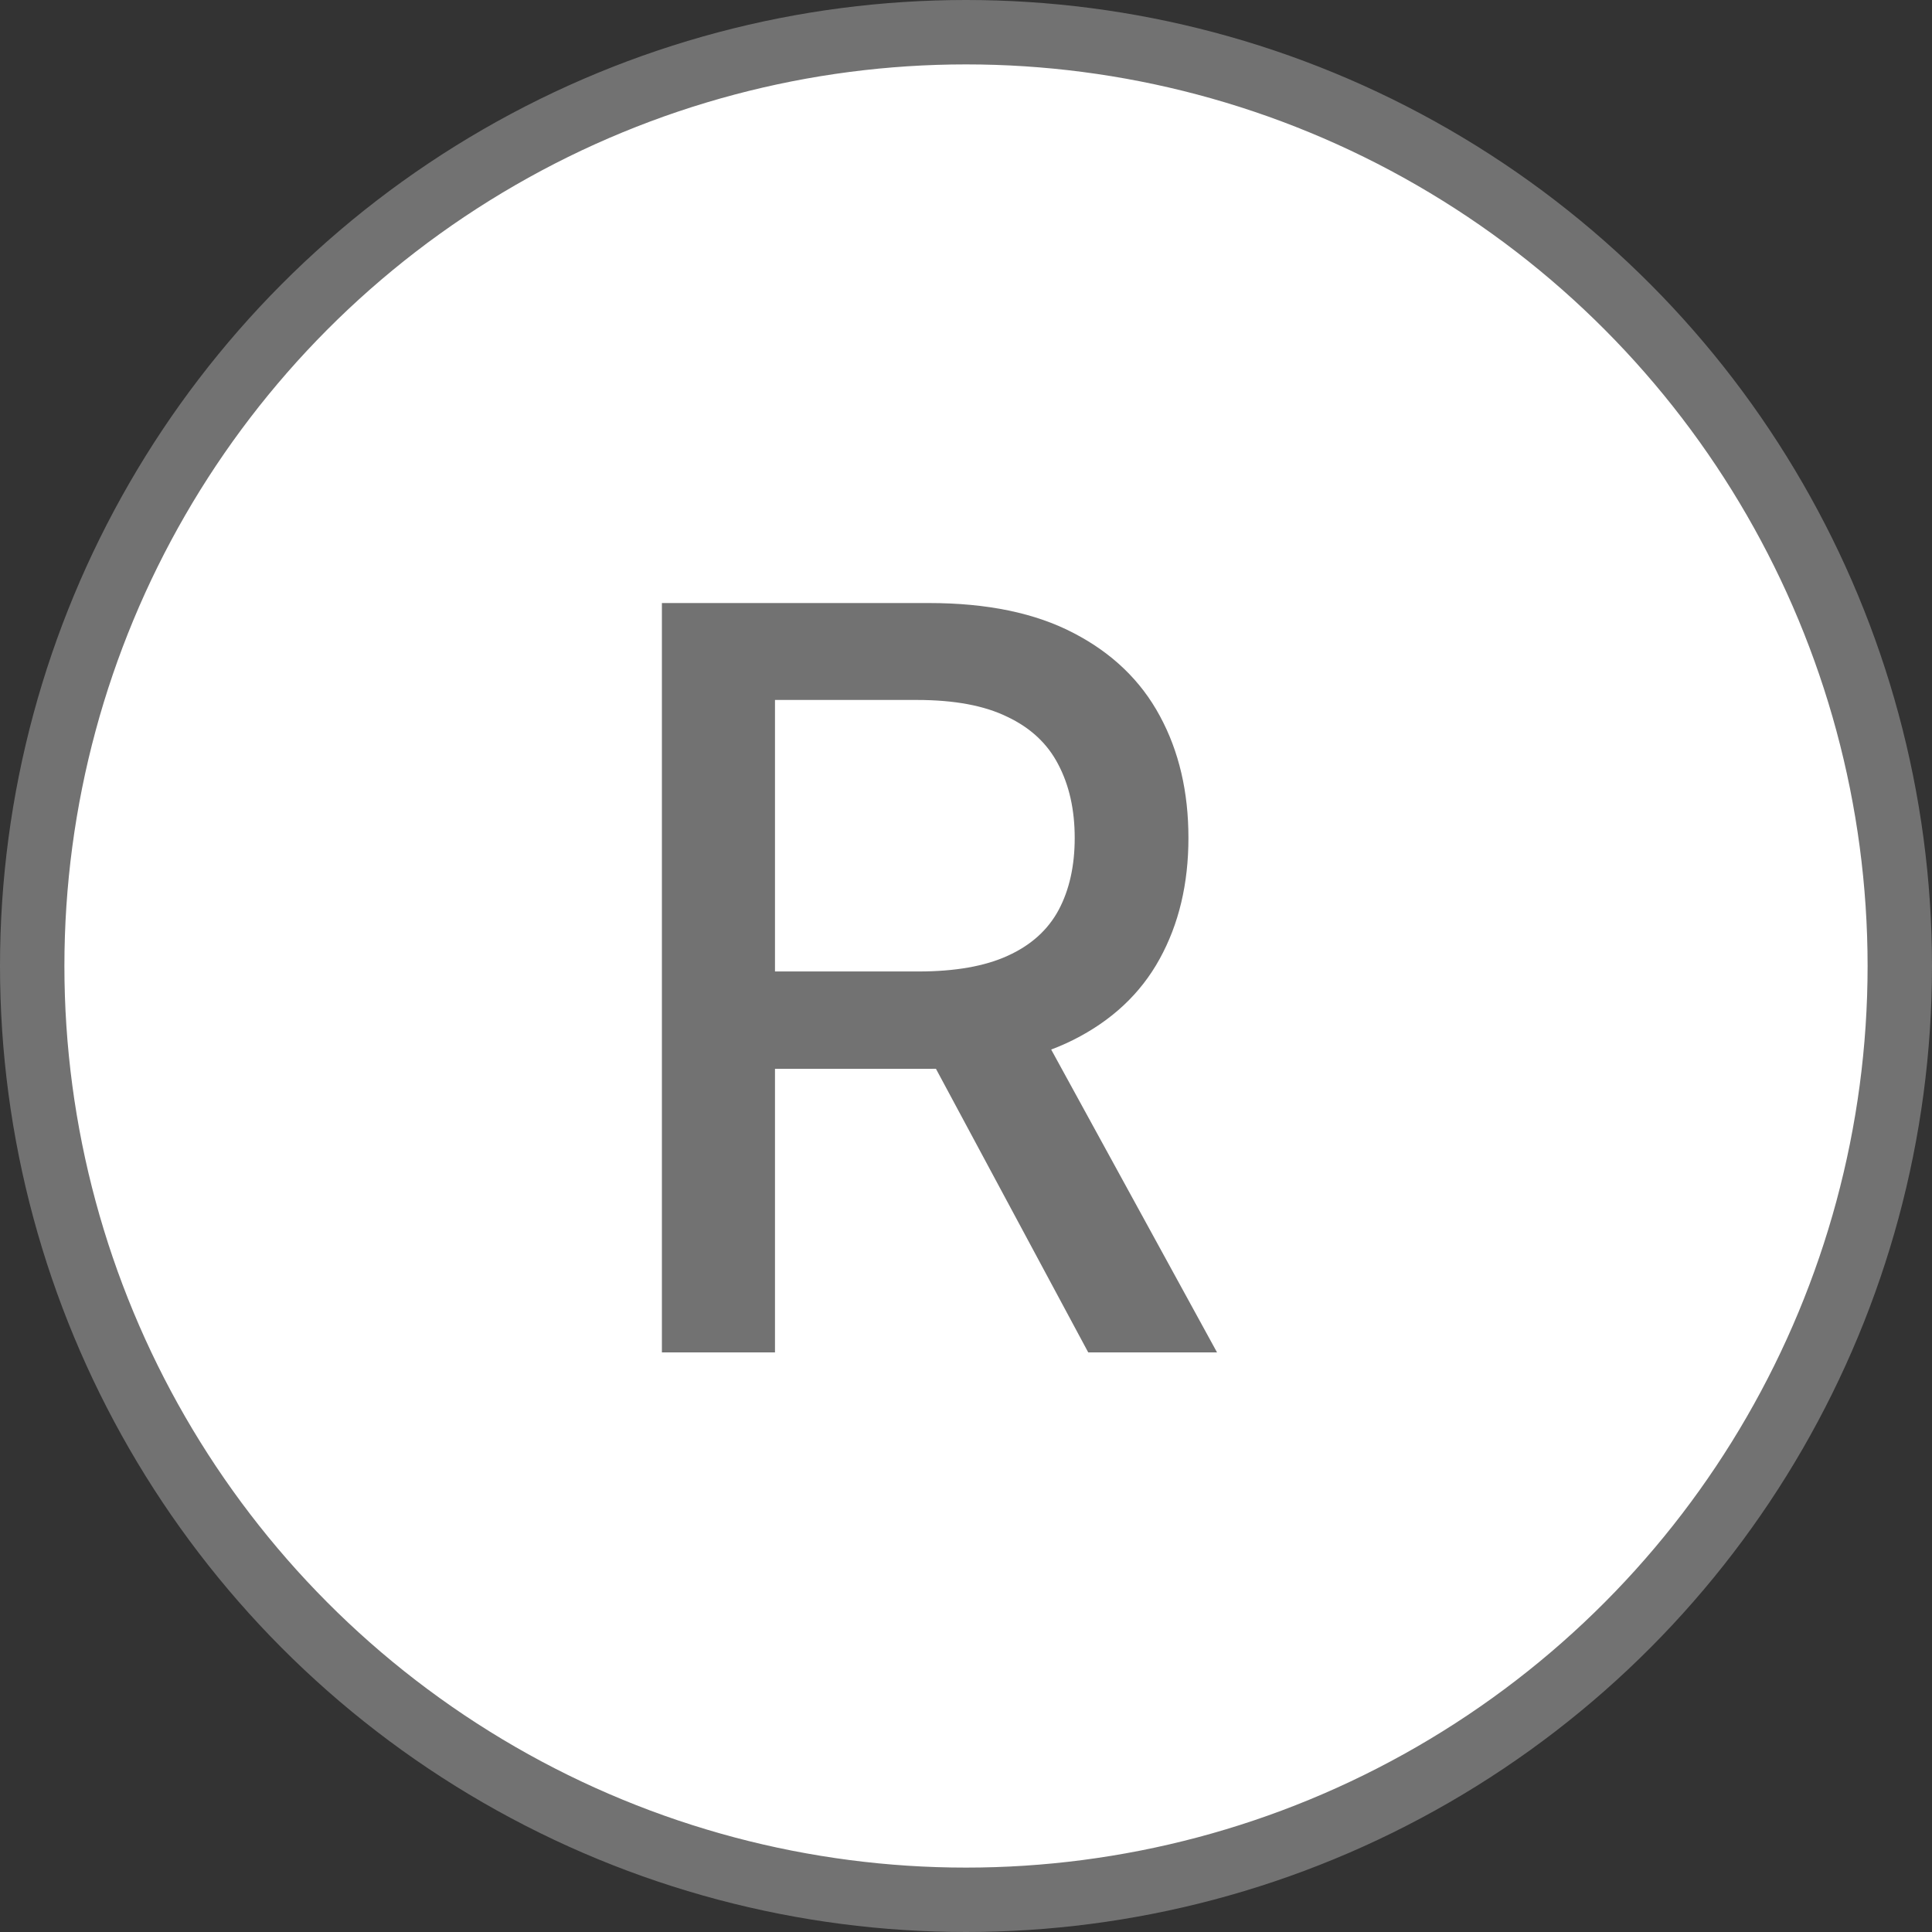 <svg width="30" height="30" viewBox="0 0 30 30" fill="none" xmlns="http://www.w3.org/2000/svg">
<rect x="0" y="0" width="30" height="30" fill="#333333" stroke="none"/>
<circle cx="15" cy="15" r="14.5" fill="white" stroke="#727272"/>
<path d="M10.278 21V9.364H14.426C15.328 9.364 16.076 9.519 16.671 9.83C17.269 10.14 17.716 10.57 18.011 11.119C18.307 11.665 18.454 12.296 18.454 13.011C18.454 13.723 18.305 14.35 18.006 14.892C17.71 15.43 17.263 15.848 16.665 16.148C16.07 16.447 15.322 16.597 14.421 16.597H11.278V15.085H14.261C14.829 15.085 15.292 15.004 15.648 14.841C16.008 14.678 16.271 14.441 16.438 14.131C16.604 13.82 16.688 13.447 16.688 13.011C16.688 12.572 16.602 12.191 16.432 11.869C16.265 11.547 16.002 11.301 15.642 11.131C15.286 10.956 14.818 10.869 14.239 10.869H12.034V21H10.278ZM16.023 15.75L18.898 21H16.898L14.079 15.75H16.023Z" fill="#727272"/>
</svg>
